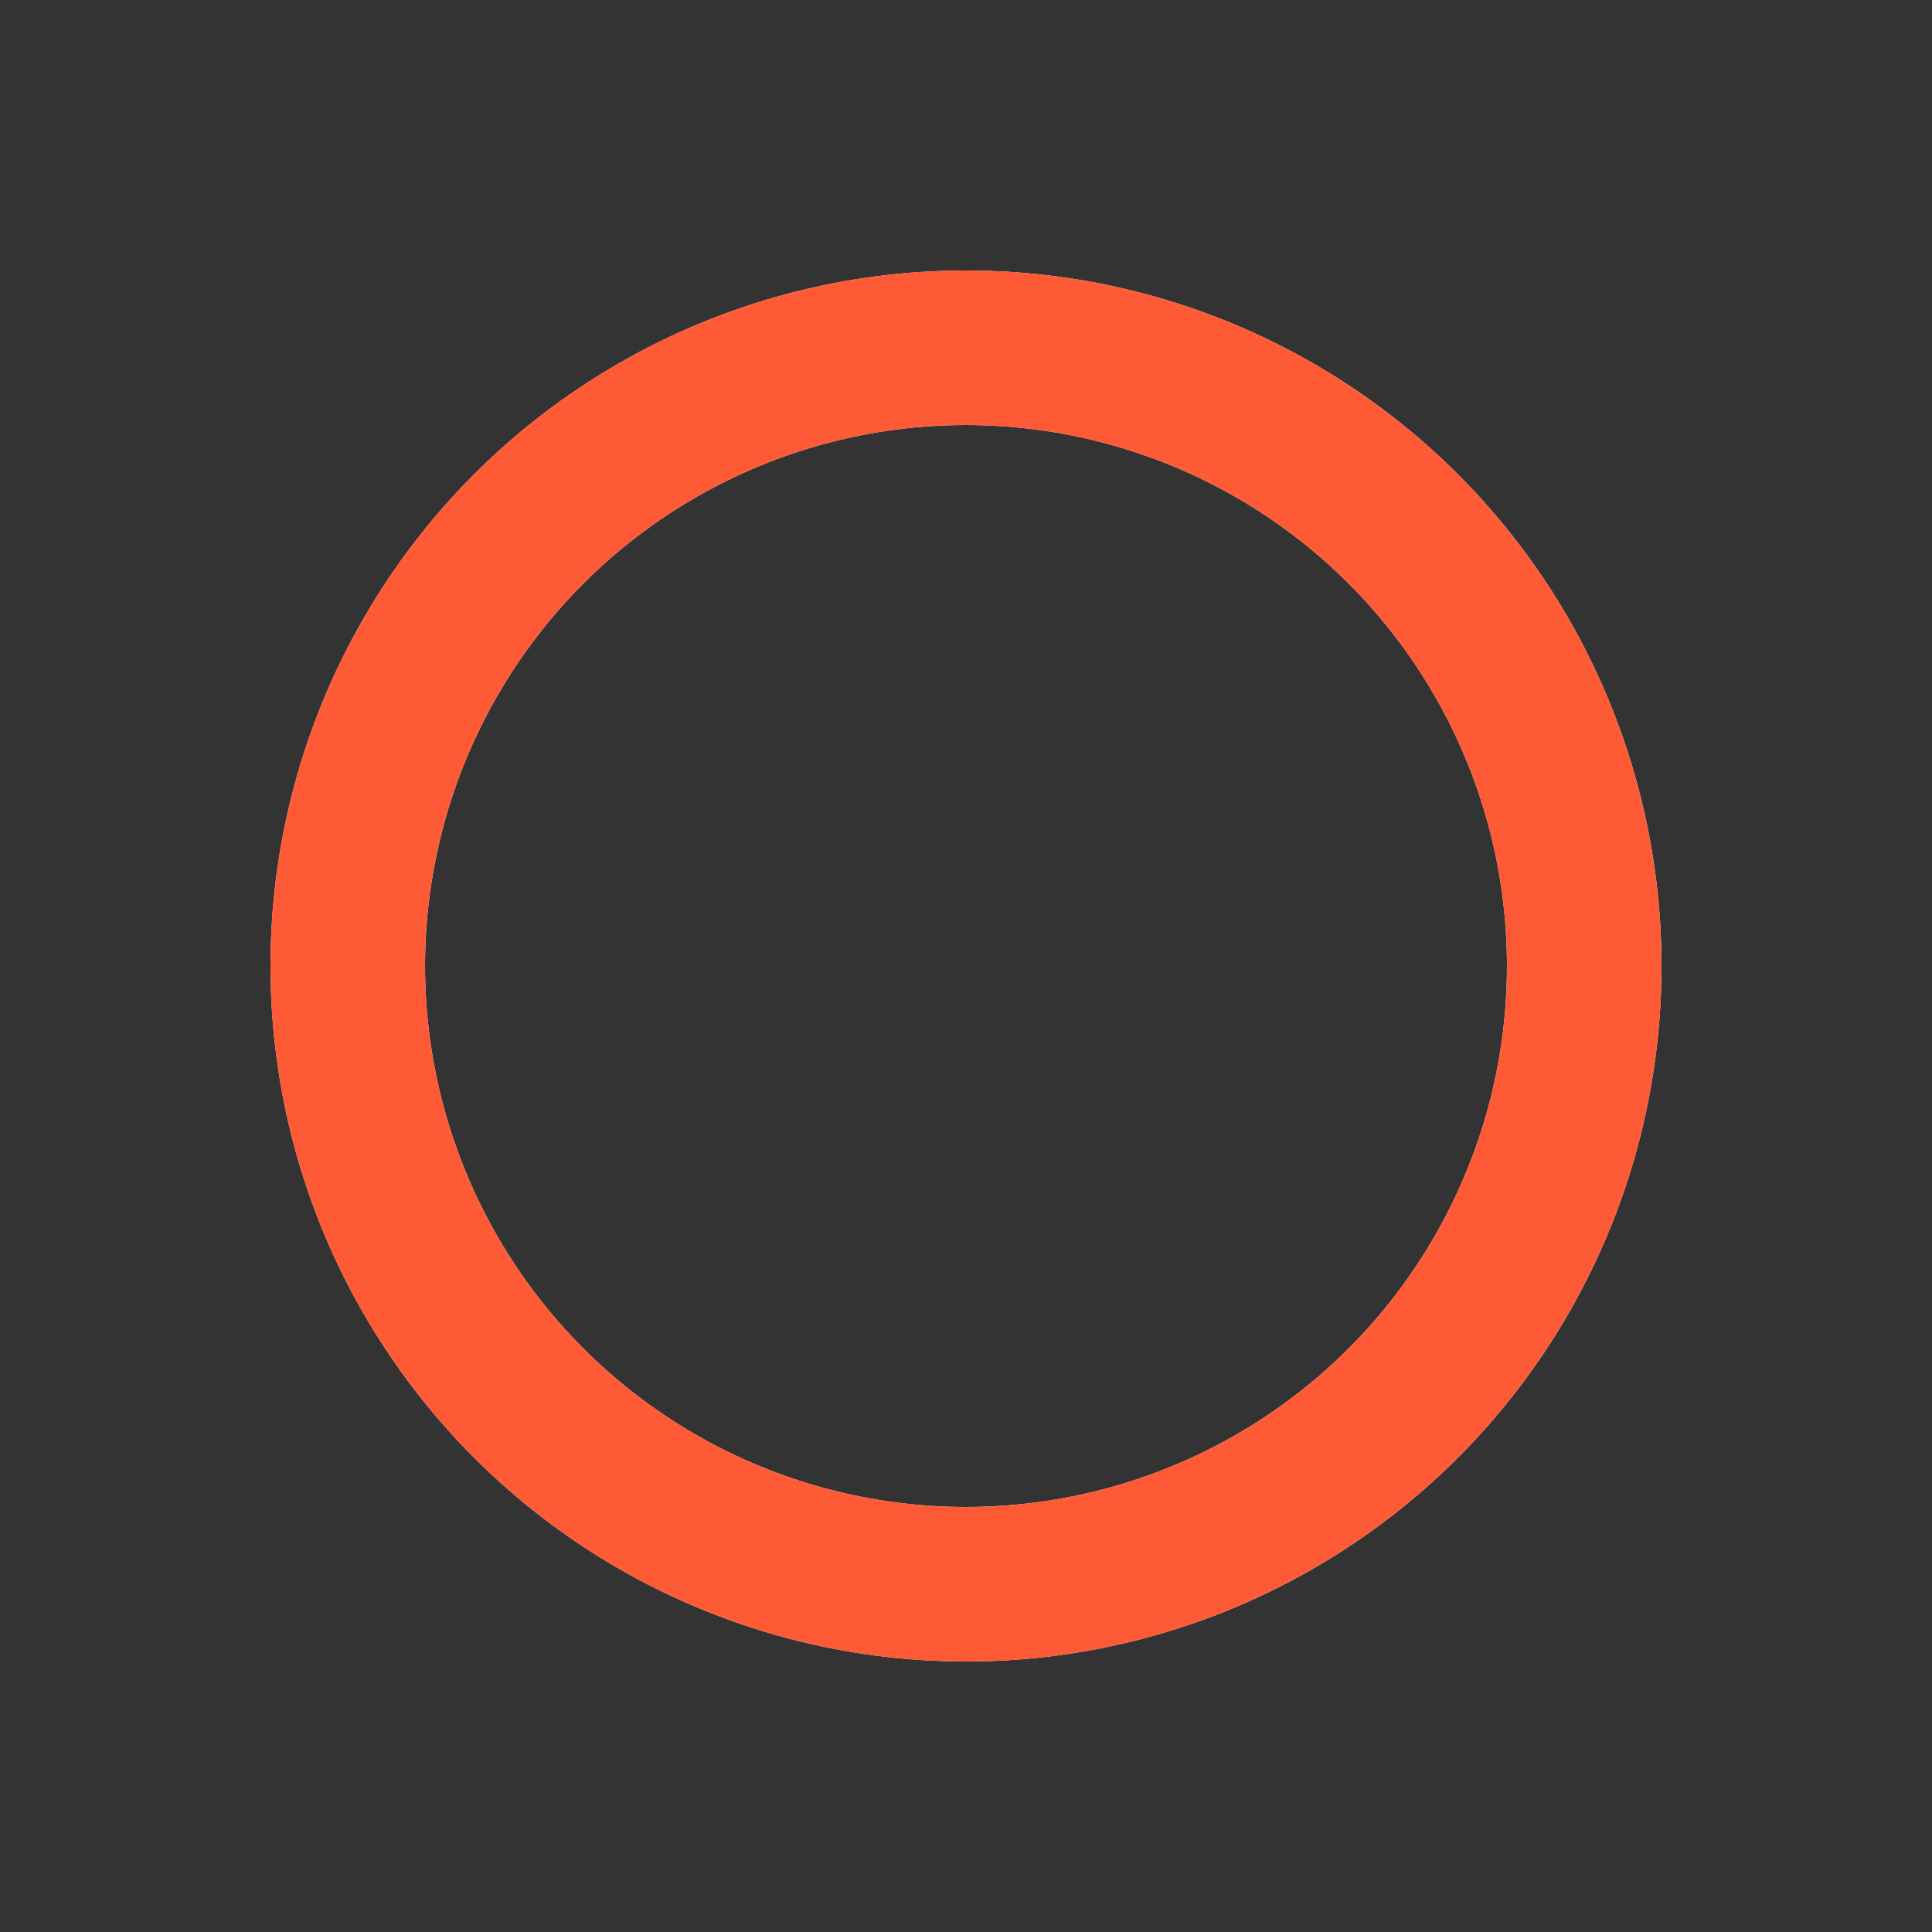 <svg xmlns="http://www.w3.org/2000/svg" xmlns:xlink="http://www.w3.org/1999/xlink" style="margin: auto; display: block; shape-rendering: auto; background-position: initial initial; background-repeat: initial initial;" width="200px" height="200px" viewBox="0 0 100 100" preserveAspectRatio="xMidYMid">
<rect x="0" y="0" width="100" height="100" fill="#333333" stroke="none"/>
<circle cx="50" cy="50" r="32" stroke="#f3f3f4" stroke-width="8" fill="none"></circle>
<circle cx="50" cy="50" r="32" stroke="#ff5a36" stroke-width="8" stroke-linecap="round" fill="none">
  <animateTransform attributeName="transform" type="rotate" repeatCount="indefinite" dur="1.4s" values="0 50 50;180 50 50;720 50 50" keyTimes="0;0.5;1"></animateTransform>
  <animate attributeName="stroke-dasharray" repeatCount="indefinite" dur="1.4s" values="20 180;100 100;20 180" keyTimes="0;0.5;1"></animate>
</circle>
</svg>
